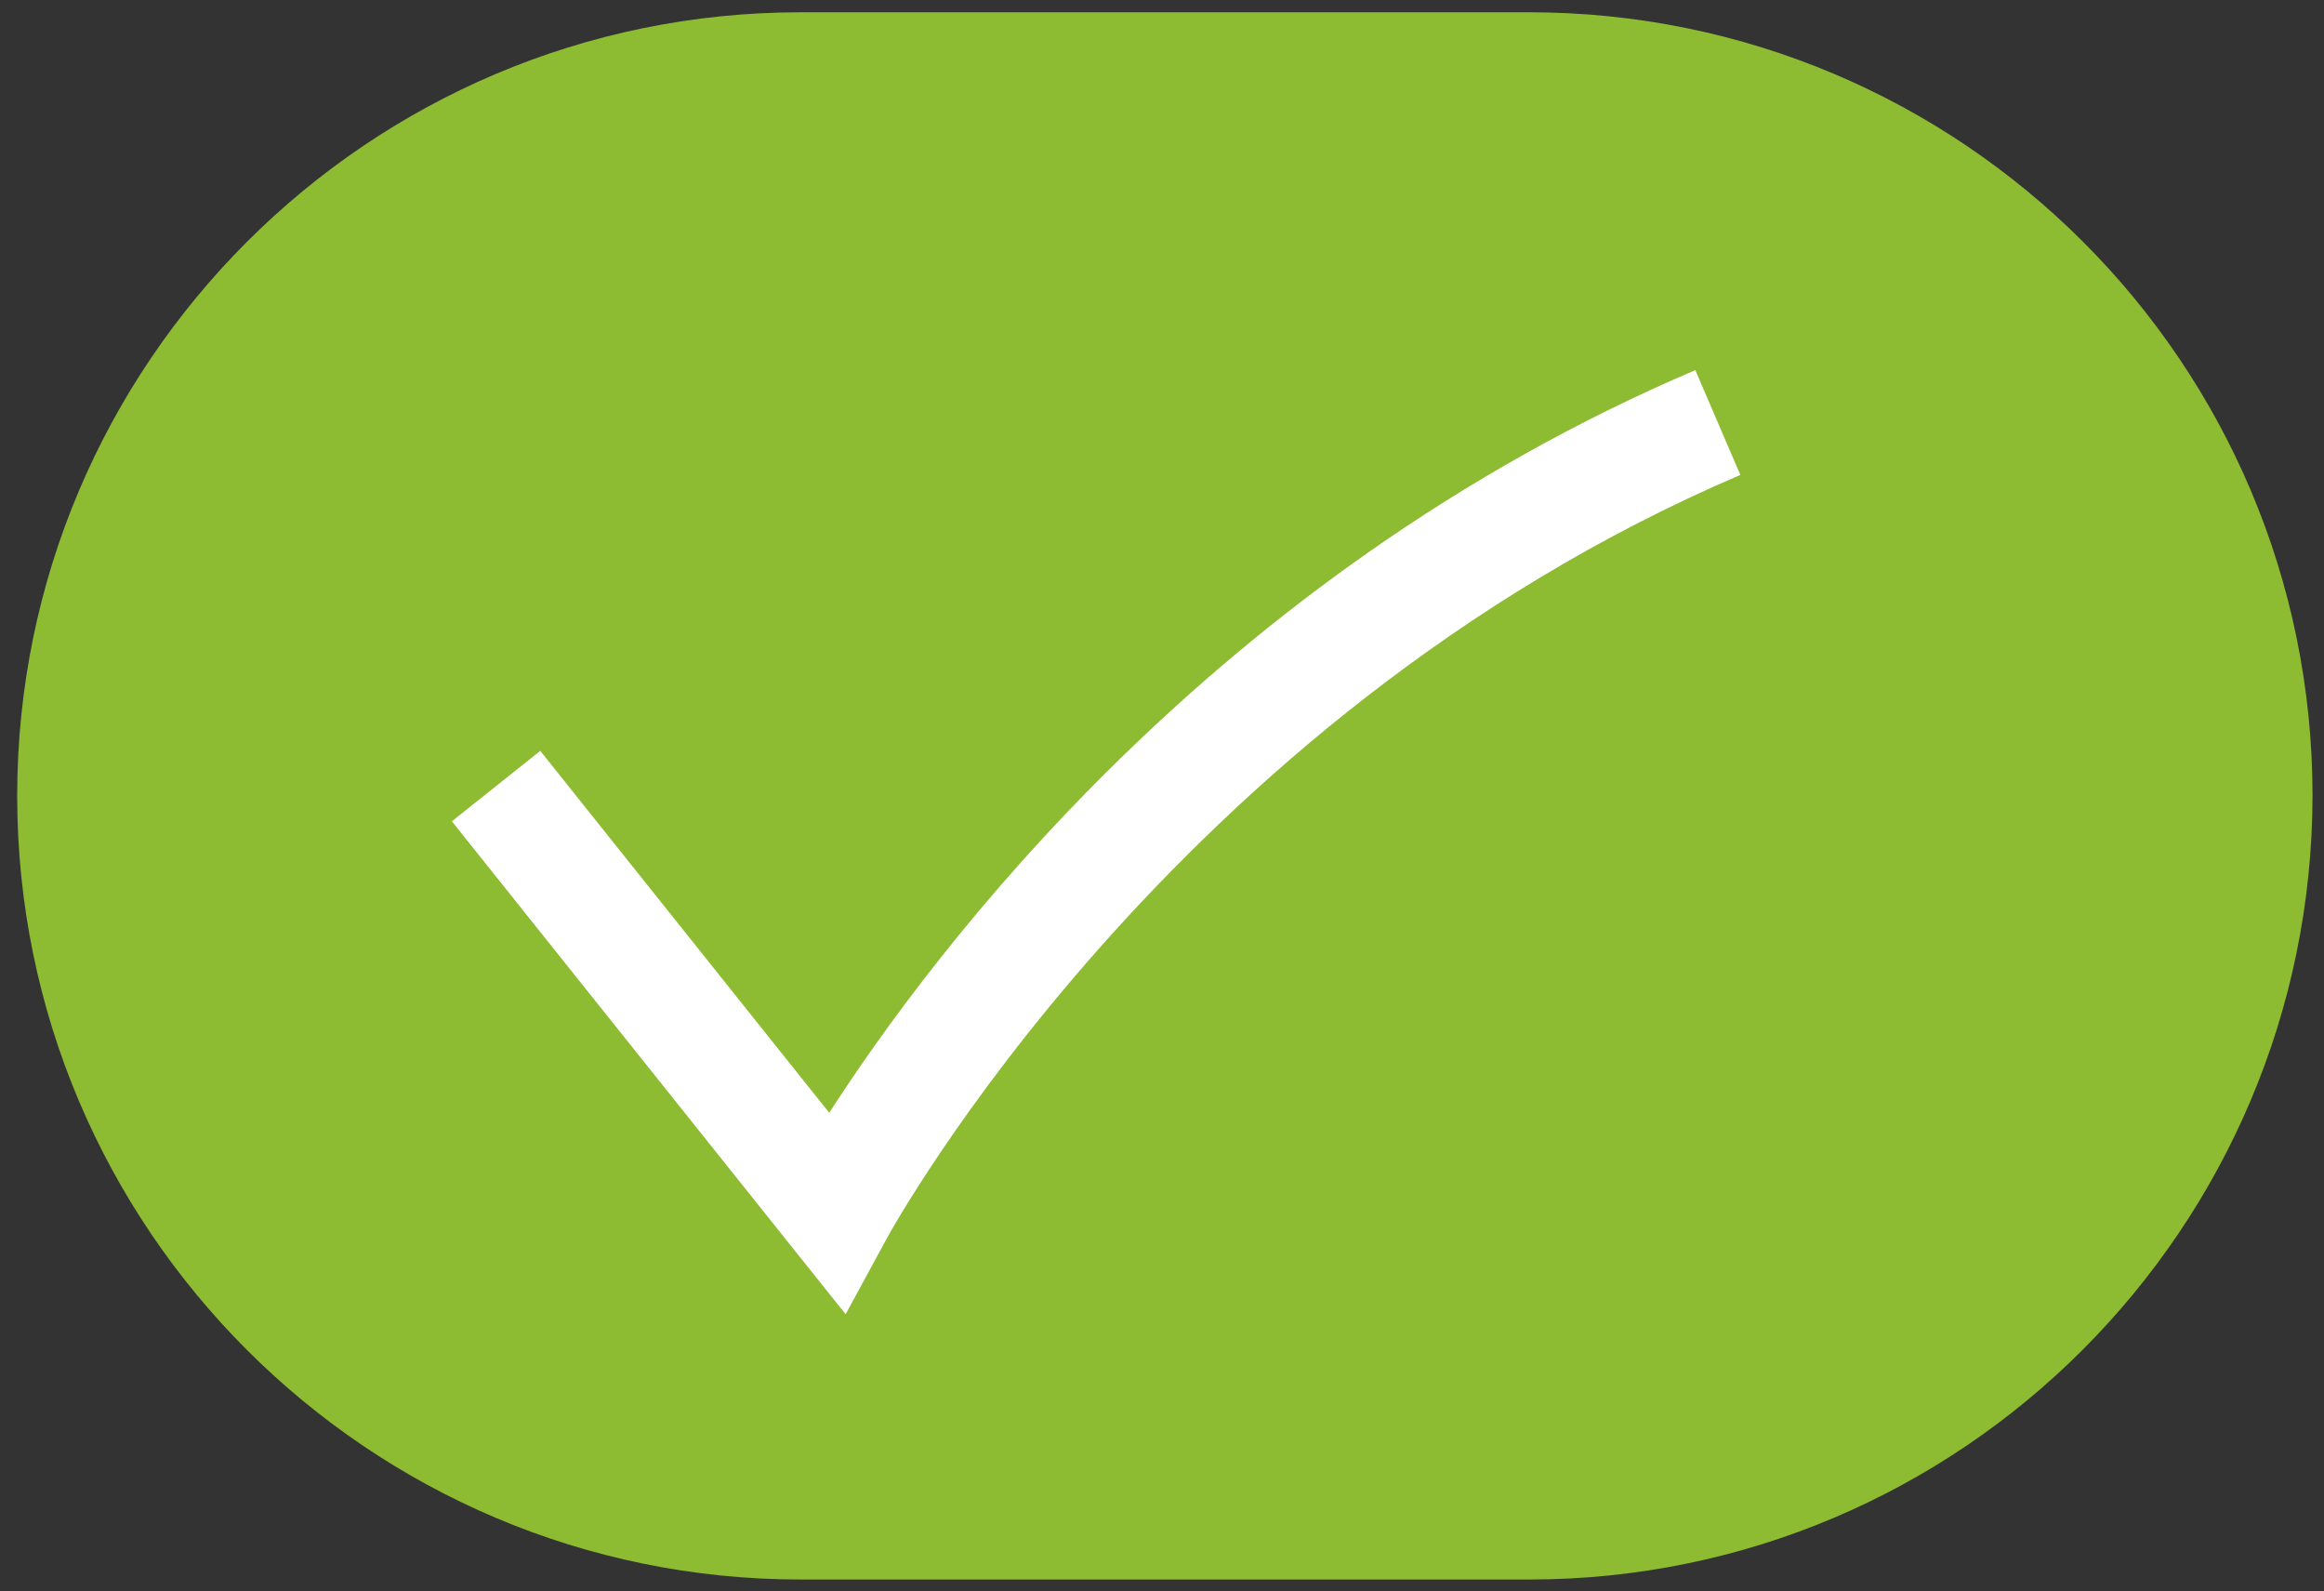 <?xml version="1.0" encoding="utf-8"?>
<!-- Generator: Adobe Illustrator 27.0.0, SVG Export Plug-In . SVG Version: 6.00 Build 0)  -->
<svg version="1.1" id="Capa_1" xmlns="http://www.w3.org/2000/svg" xmlns:xlink="http://www.w3.org/1999/xlink" x="0px" y="0px"
	 viewBox="0 0 283.9 194.3" style="enable-background:new 0 0 283.9 194.3;" xml:space="preserve">
<rect x="0" y="0" width="283.9" height="194.3" fill="#333333" stroke="none"/>
<style type="text/css">
	.st0{fill:#8DBB32;}
	.st1{fill:#FFFFFF;}
</style>
<path class="st0" d="M186.8,192.9h-89C45,192.9,2.1,150,2.1,97.2v0C2.1,44.4,45,1.5,97.8,1.5l89,0c52.8,0,95.7,42.8,95.7,95.7v0
	C282.4,150,239.6,192.9,186.8,192.9z"/>
<g>
	<path class="st1" d="M103.3,160.5l-48.1-60.2L66,91.7l35.3,44.2c12.5-19.4,46.9-65.6,105.8-90.7l5.5,12.8
		c-69.5,29.7-104,92.7-104.3,93.3L103.3,160.5z"/>
</g>
</svg>
